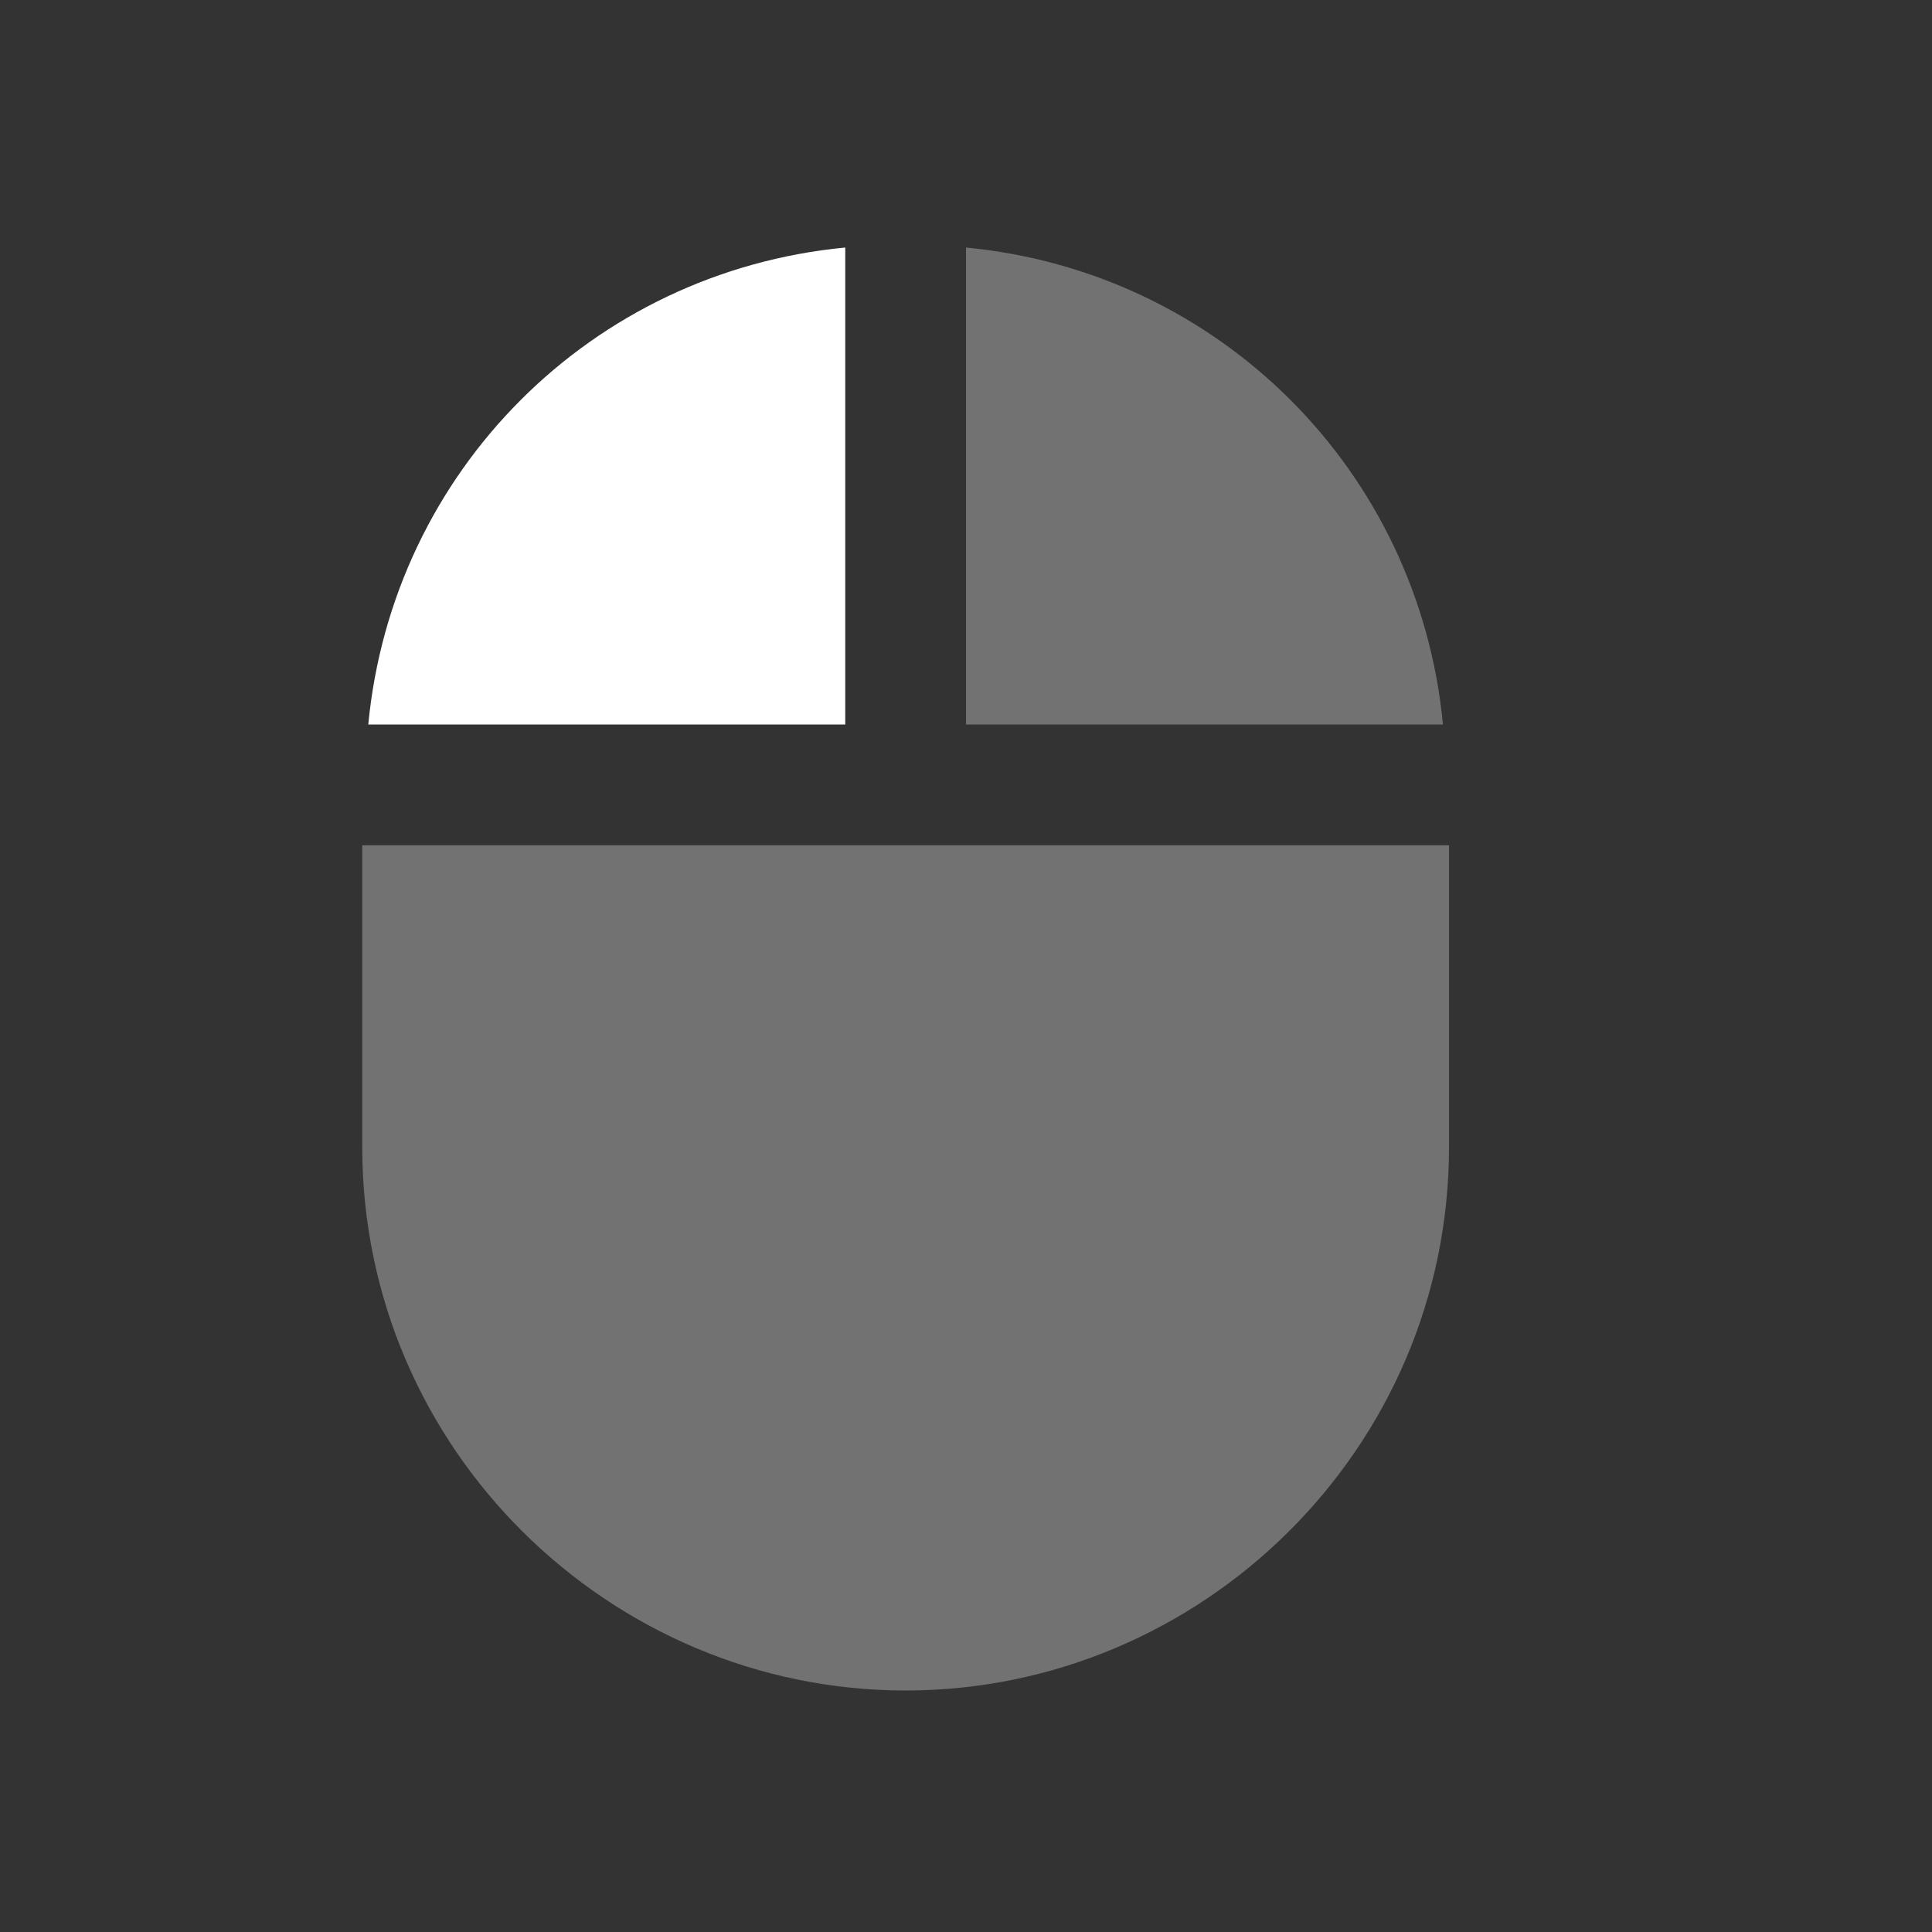 ﻿<?xml version='1.0' encoding='UTF-8'?>
<svg viewBox="-6 -4.1 32 32" xmlns="http://www.w3.org/2000/svg">
  <rect x="-6" y="-4.1" width="32" height="32" fill="#333333" stroke="none"/>
  <g id="Layer_1" transform="translate(-6, -4.1)">
    <g id="Mouse">
      <path d="M16, 4.1L16, 12L23.9, 12C23.5, 7.8 20.2, 4.5 16, 4.1z" fill="#727272" class="Black" />
    </g>
  </g>
  <g id="Layer_1" transform="translate(-6, -4.1)">
    <g id="Mouse">
      <path d="M14, 4.1C9.8, 4.5 6.5, 7.8 6.1, 12L14, 12L14, 4.1z" fill="#FFFFFF" class="White" />
    </g>
  </g>
  <g id="Layer_1" transform="translate(-6, -4.1)">
    <g id="Mouse">
      <path d="M16, 14L14, 14L6, 14L6, 19C6, 24 10.1, 28 15, 28C19.9, 28 24, 24 24, 19L24, 14L16, 14z" fill="#727272" class="Black" />
    </g>
  </g>
</svg>
